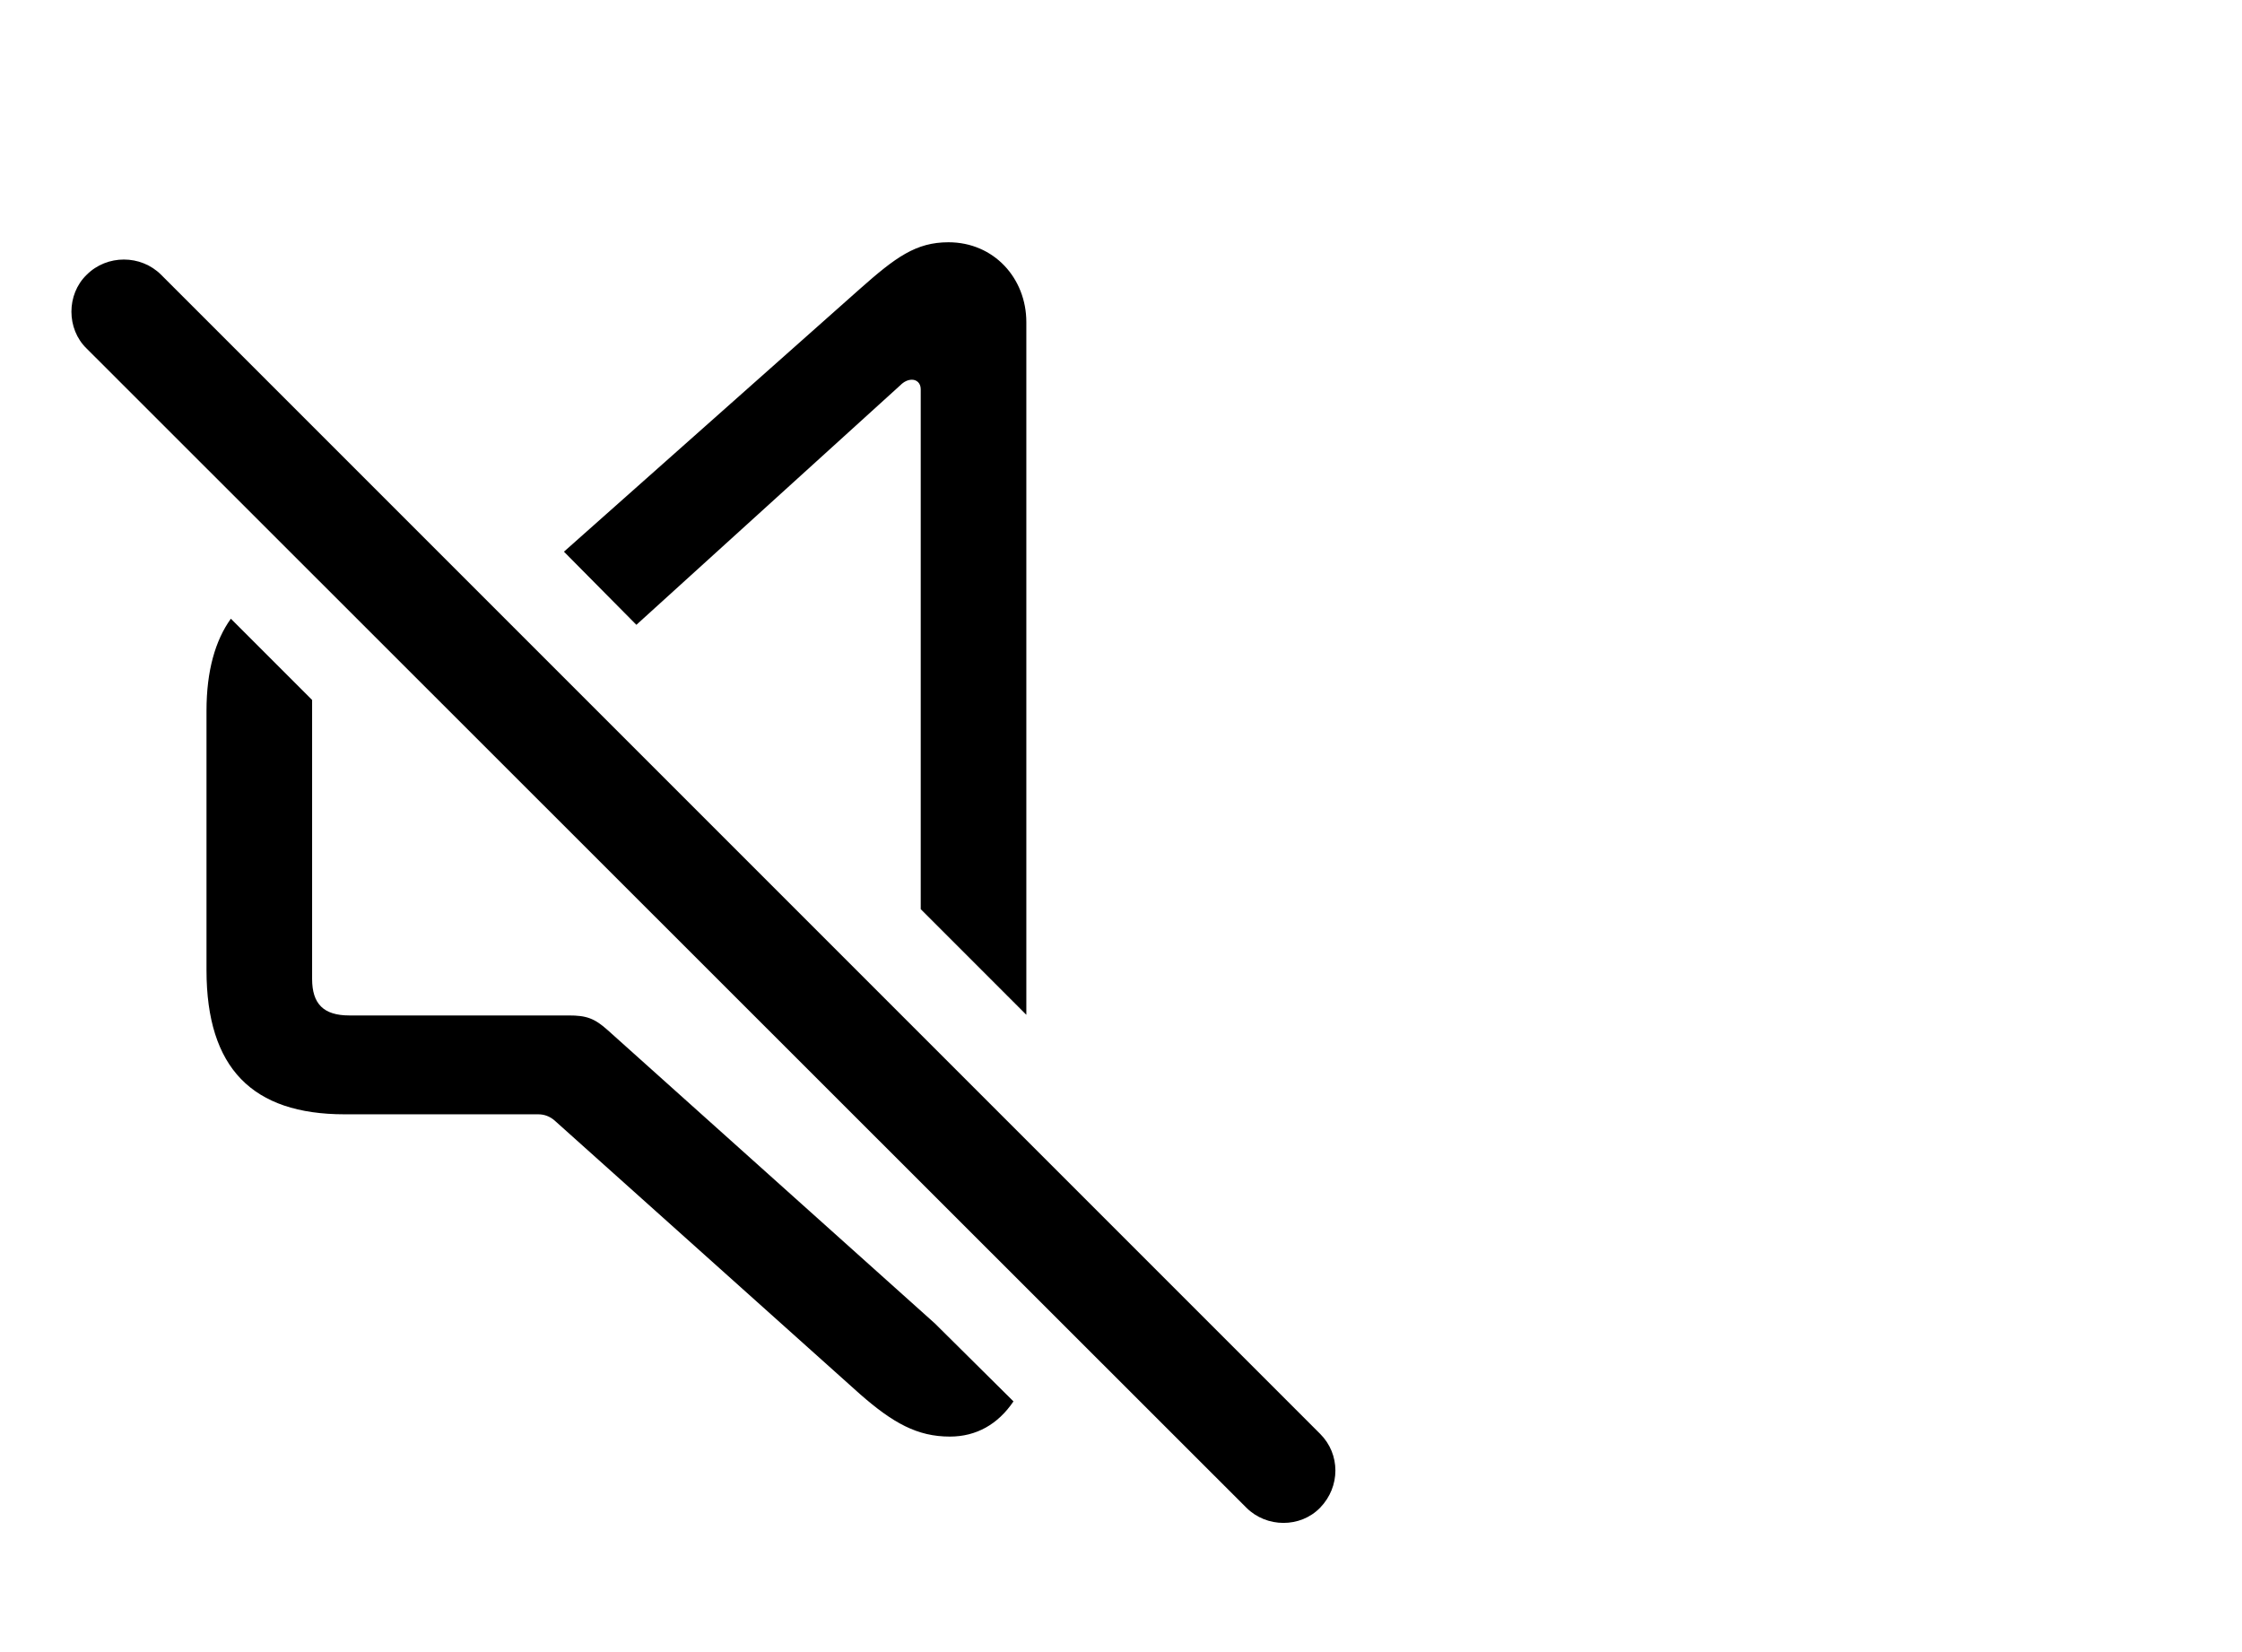 <svg width="76" height="56" viewBox="0 0 76 56" fill="none" xmlns="http://www.w3.org/2000/svg">
<path d="M34.791 34.398V10.92C34.791 9.429 33.69 8.212 32.152 8.212C31.05 8.212 30.362 8.717 29.145 9.796L19.117 18.7L21.572 21.179L30.523 13.055C30.637 12.94 30.775 12.871 30.913 12.871C31.073 12.871 31.211 12.986 31.211 13.192V30.817L34.791 34.398ZM42.249 51.105C42.938 51.793 44.085 51.793 44.751 51.105C45.44 50.393 45.44 49.291 44.751 48.603L5.462 9.314C4.773 8.625 3.626 8.625 2.938 9.314C2.249 9.979 2.249 11.15 2.938 11.815L42.249 51.105ZM11.681 37.771H18.245C18.451 37.771 18.635 37.84 18.795 37.977L29.145 47.249C30.27 48.236 31.096 48.695 32.198 48.695C33.093 48.695 33.827 48.282 34.355 47.502L31.693 44.862L20.608 34.925C20.149 34.512 19.874 34.42 19.277 34.42H11.842C10.97 34.42 10.58 34.03 10.58 33.181V23.726L7.826 20.972C7.298 21.706 7 22.739 7 24.093V32.883C7 36.21 8.56 37.771 11.681 37.771Z" fill="black"/>
</svg>
